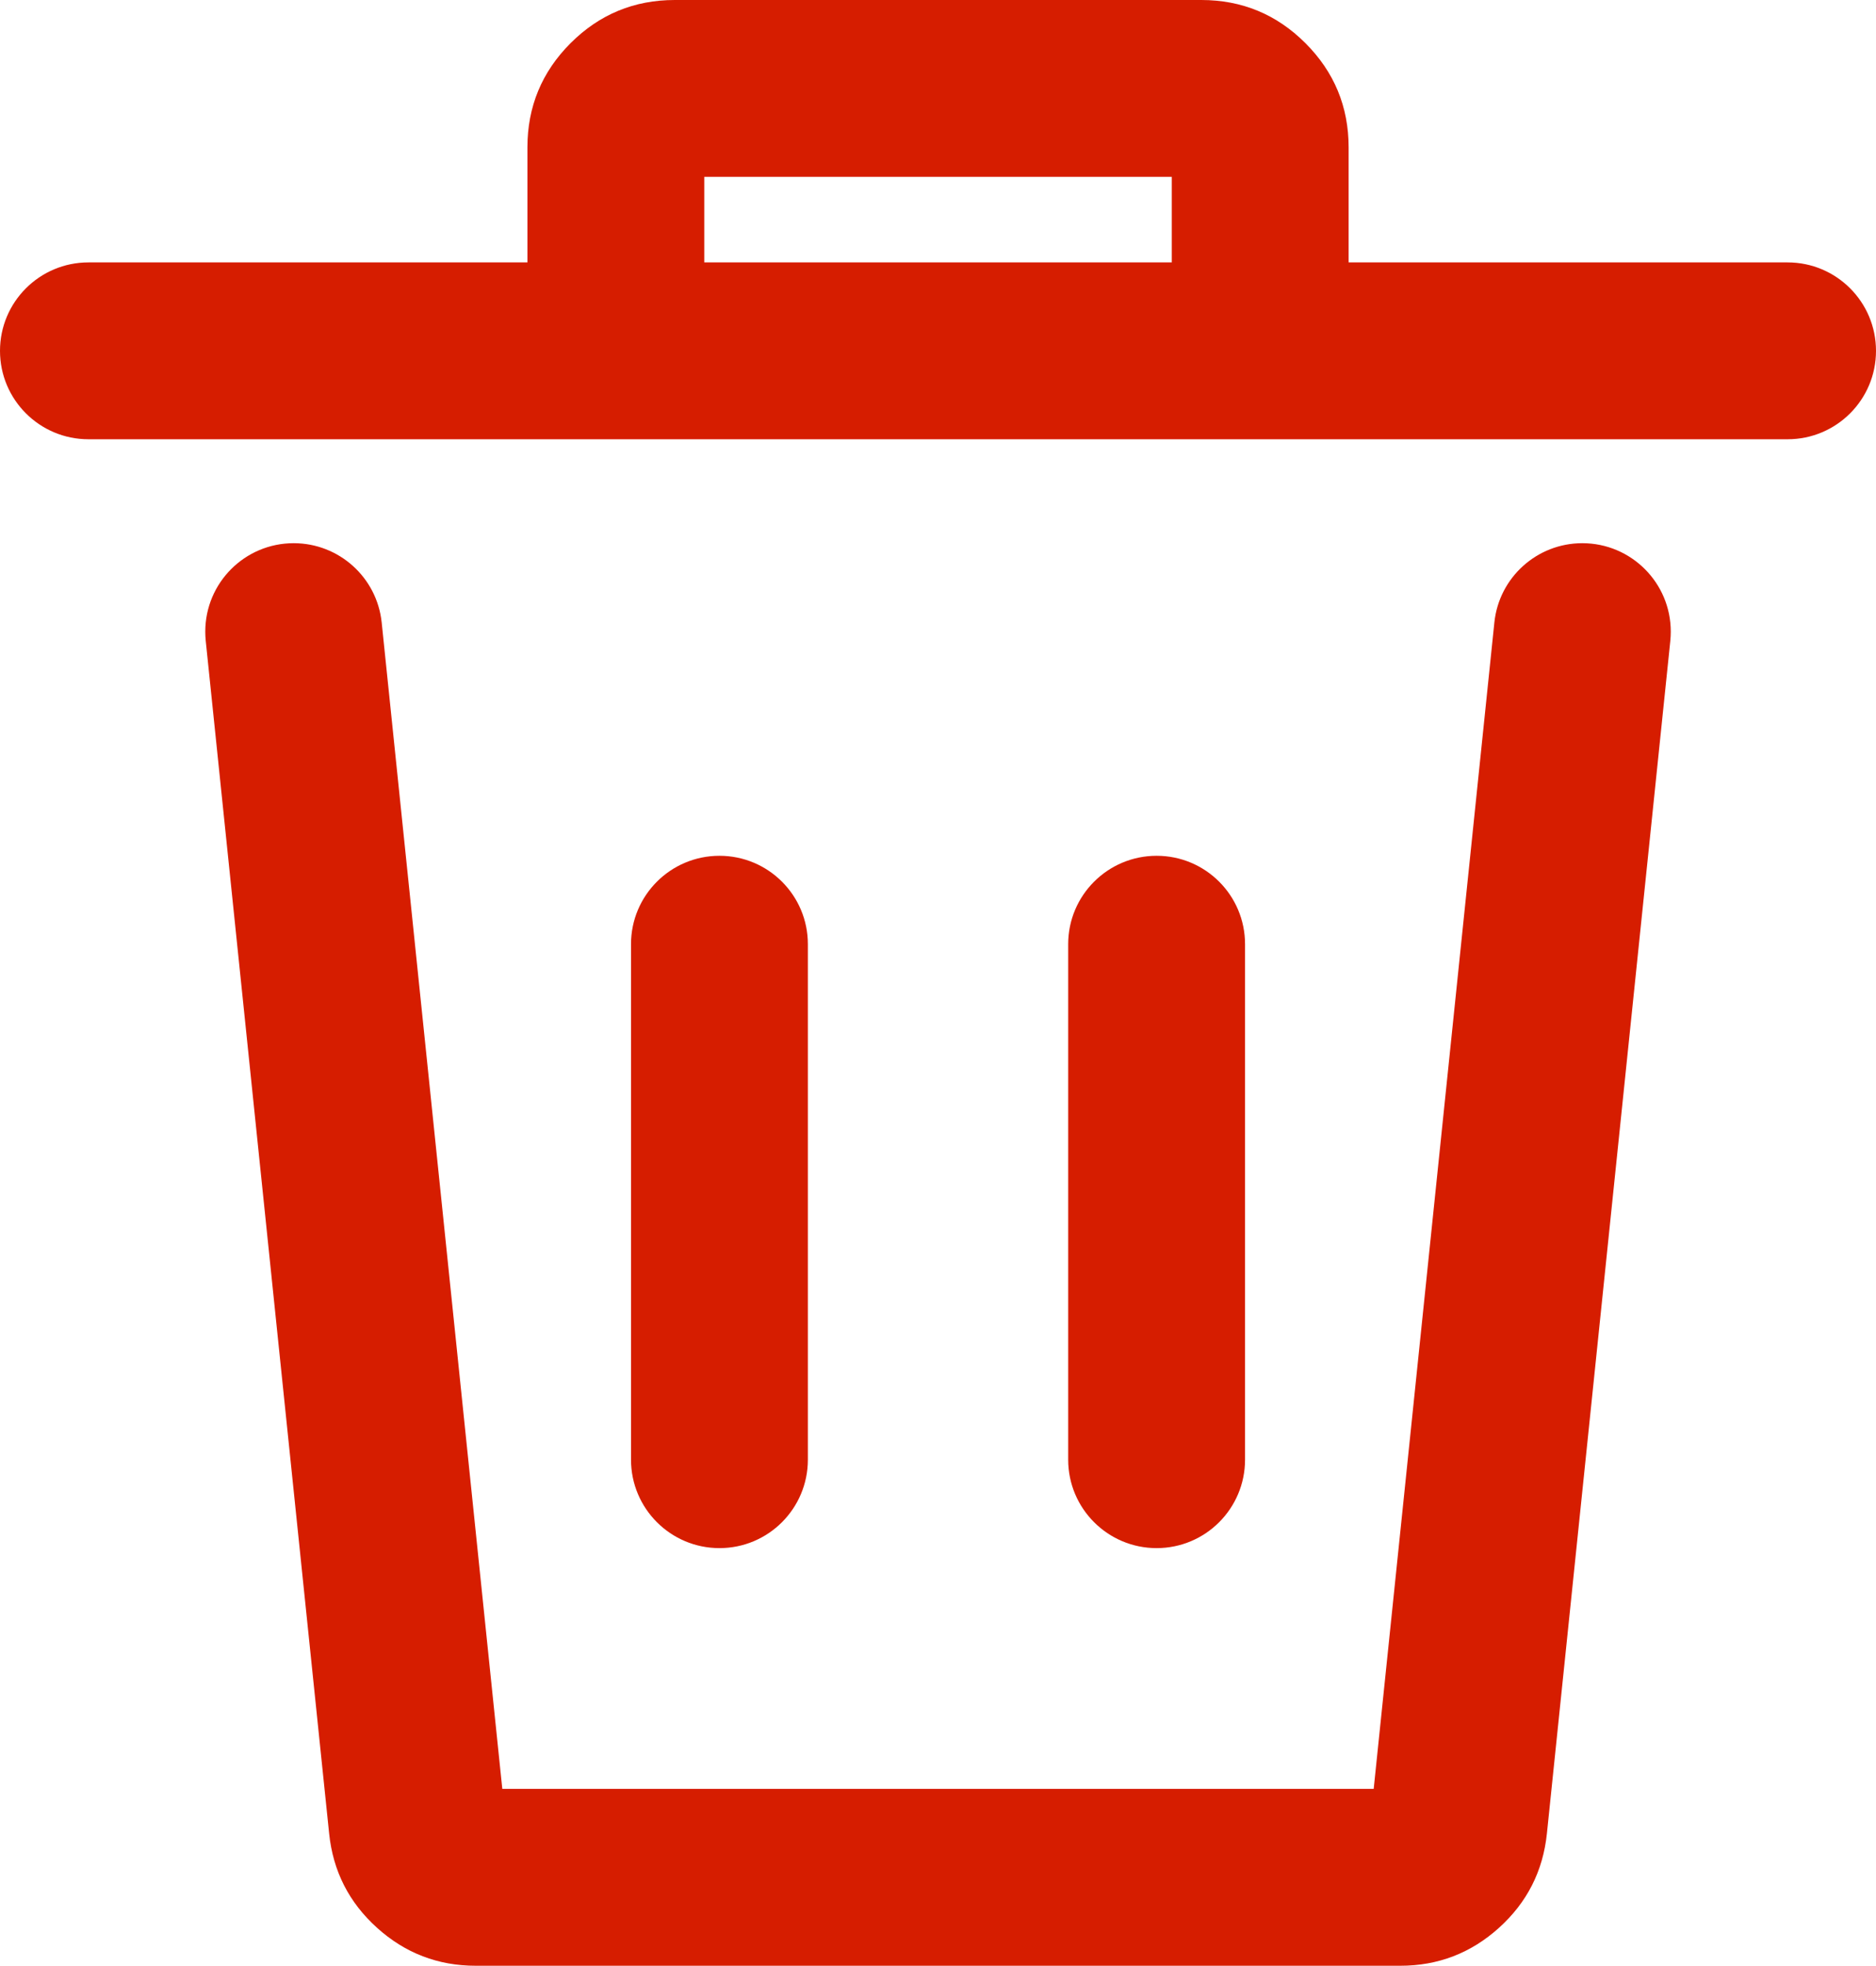 <svg xmlns="http://www.w3.org/2000/svg" xmlns:xlink="http://www.w3.org/1999/xlink" fill="none" version="1.1" width="37.561" height="39.358" viewBox="0 0 37.561 39.358"><g style="mix-blend-mode:passthrough"><g style="mix-blend-mode:passthrough"><path d="M35.791,5.254L27.002,5.254L27.002,2.951Q27.002,1.729,26.137,0.864Q25.273,0,24.051,0L13.511,0Q12.289,0,11.424,0.864Q10.56,1.729,10.56,2.951L10.56,5.254L1.771,5.254C0.793,5.254,0,6.047,0,7.025C0,8.002,0.793,8.795,1.771,8.795L35.791,8.795C36.769,8.795,37.561,8.002,37.561,7.025C37.561,6.047,36.769,5.254,35.791,5.254ZM23.461,5.254L14.101,5.254L14.101,3.541L23.461,3.541L23.461,5.254ZM4.11,12.647C4.11,12.707,4.113,12.768,4.119,12.829L6.59,36.711Q6.706,37.839,7.549,38.599Q8.391,39.359,9.525,39.359L28.037,39.359Q29.171,39.359,30.013,38.599Q30.855,37.839,30.972,36.711L33.443,12.829C33.449,12.768,33.452,12.707,33.452,12.647C33.452,11.669,32.659,10.876,31.681,10.876C30.774,10.876,30.013,11.562,29.92,12.464L27.504,35.817L10.057,35.817L7.642,12.464C7.548,11.562,6.788,10.876,5.88,10.876C4.902,10.876,4.11,11.669,4.11,12.647ZM16.175,29.226L16.175,18.905C16.175,17.927,15.383,17.135,14.405,17.135C13.427,17.135,12.634,17.927,12.634,18.905L12.634,29.226C12.634,30.204,13.427,30.997,14.405,30.997C15.383,30.997,16.175,30.204,16.175,29.226ZM24.928,29.226L24.928,18.905C24.928,17.927,24.136,17.135,23.158,17.135C22.18,17.135,21.387,17.927,21.387,18.905L21.387,29.226C21.387,30.204,22.18,30.997,23.158,30.997C24.136,30.997,24.928,30.204,24.928,29.226Z" fill-rule="evenodd" fill="#D61D00" fill-opacity="1"/></g></g></svg>